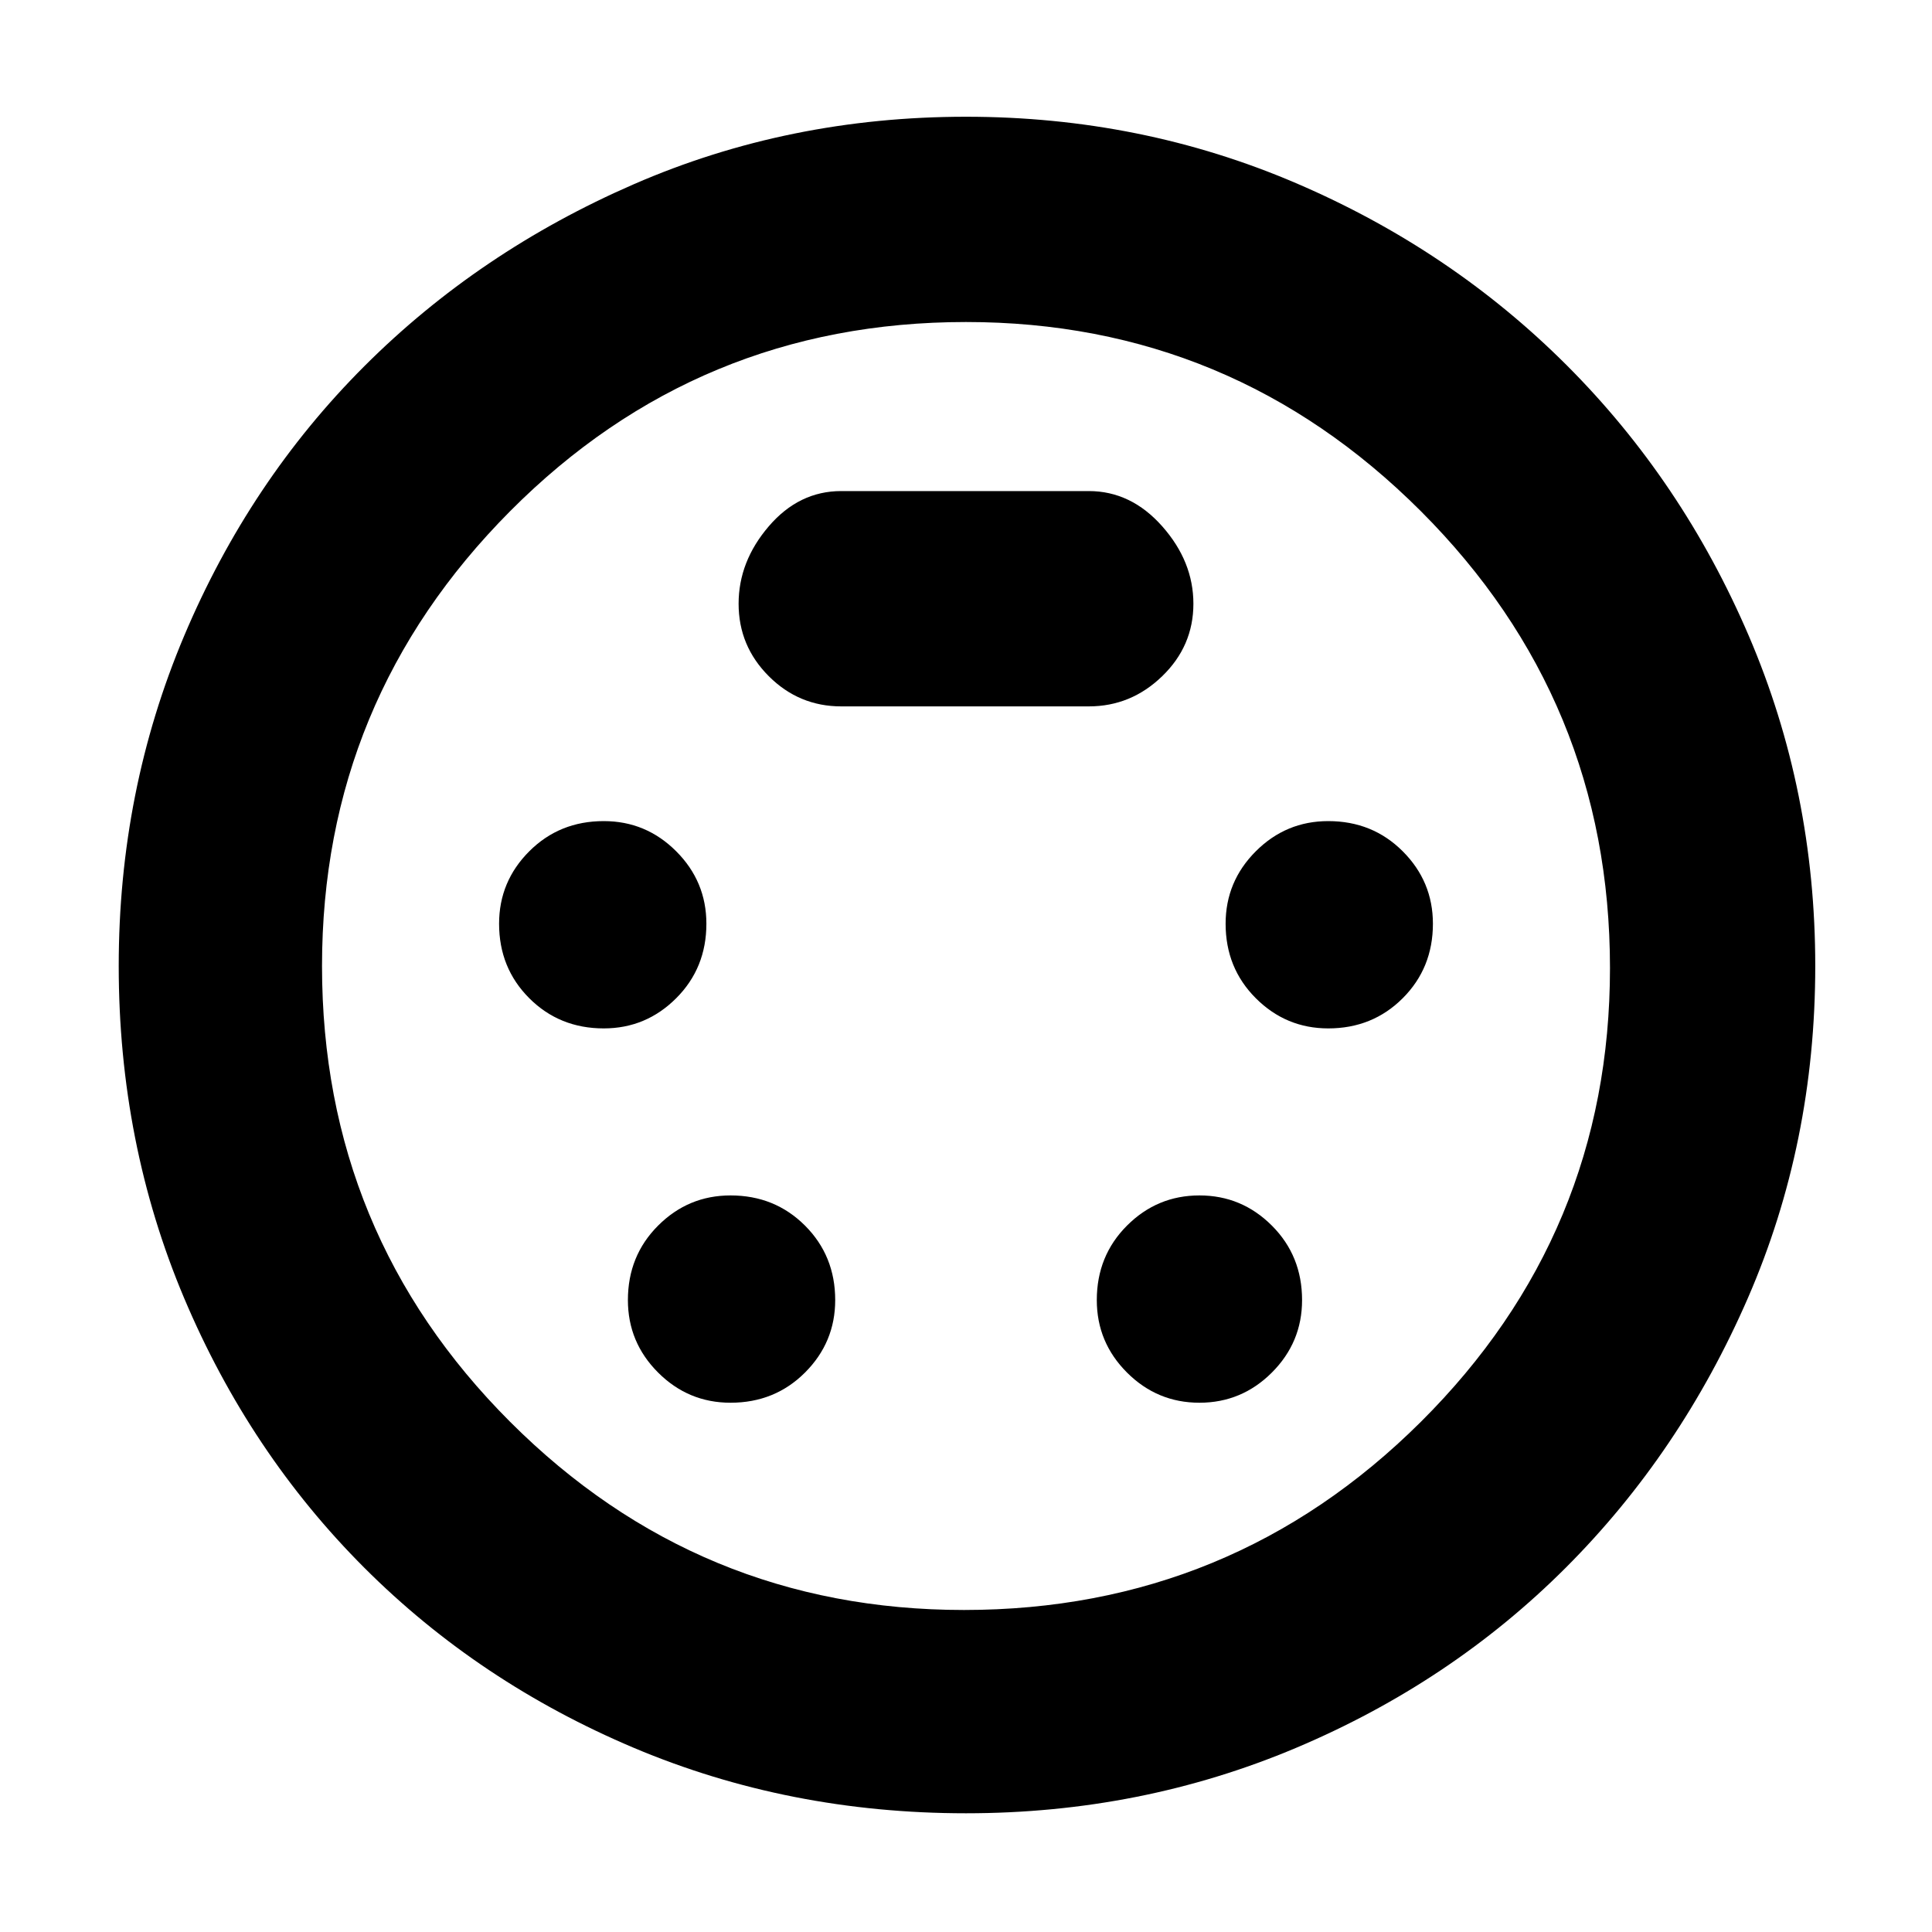 <svg xmlns="http://www.w3.org/2000/svg" height="40" width="40"><path d="M20 37.542Q16.333 37.542 13.125 36.188Q9.917 34.833 7.542 32.458Q5.167 30.083 3.812 26.875Q2.458 23.667 2.458 20Q2.458 16.375 3.812 13.167Q5.167 9.958 7.542 7.583Q9.917 5.208 13.125 3.813Q16.333 2.417 20 2.417Q23.625 2.417 26.833 3.792Q30.042 5.167 32.438 7.563Q34.833 9.958 36.208 13.167Q37.583 16.375 37.583 20Q37.583 23.667 36.188 26.875Q34.792 30.083 32.417 32.458Q30.042 34.833 26.833 36.188Q23.625 37.542 20 37.542ZM20 20Q20 20 20 20Q20 20 20 20Q20 20 20 20Q20 20 20 20Q20 20 20 20Q20 20 20 20Q20 20 20 20Q20 20 20 20ZM12.5 21.292Q13.375 21.292 14 20.667Q14.625 20.042 14.625 19.125Q14.625 18.25 14 17.625Q13.375 17 12.5 17Q11.583 17 10.958 17.625Q10.333 18.25 10.333 19.125Q10.333 20.042 10.958 20.667Q11.583 21.292 12.5 21.292ZM27.5 21.292Q28.417 21.292 29.042 20.667Q29.667 20.042 29.667 19.125Q29.667 18.25 29.042 17.625Q28.417 17 27.5 17Q26.625 17 26 17.625Q25.375 18.25 25.375 19.125Q25.375 20.042 26 20.667Q26.625 21.292 27.5 21.292ZM15.125 29.042Q16.042 29.042 16.667 28.417Q17.292 27.792 17.292 26.917Q17.292 26 16.667 25.375Q16.042 24.75 15.125 24.75Q14.25 24.75 13.625 25.375Q13 26 13 26.917Q13 27.792 13.625 28.417Q14.25 29.042 15.125 29.042ZM24.833 29.042Q25.708 29.042 26.333 28.417Q26.958 27.792 26.958 26.917Q26.958 26 26.333 25.375Q25.708 24.75 24.833 24.75Q23.958 24.75 23.333 25.375Q22.708 26 22.708 26.917Q22.708 27.792 23.333 28.417Q23.958 29.042 24.833 29.042ZM17.417 14.625H22.542Q23.417 14.625 24.062 14Q24.708 13.375 24.708 12.5Q24.708 11.625 24.062 10.896Q23.417 10.167 22.542 10.167H17.417Q16.542 10.167 15.917 10.896Q15.292 11.625 15.292 12.5Q15.292 13.375 15.917 14Q16.542 14.625 17.417 14.625ZM19.958 33.333Q25.5 33.333 29.417 29.438Q33.333 25.542 33.333 20.042Q33.333 14.5 29.417 10.583Q25.5 6.667 20 6.667Q14.458 6.667 10.562 10.583Q6.667 14.5 6.667 20Q6.667 25.542 10.562 29.438Q14.458 33.333 19.958 33.333Z"/></svg>